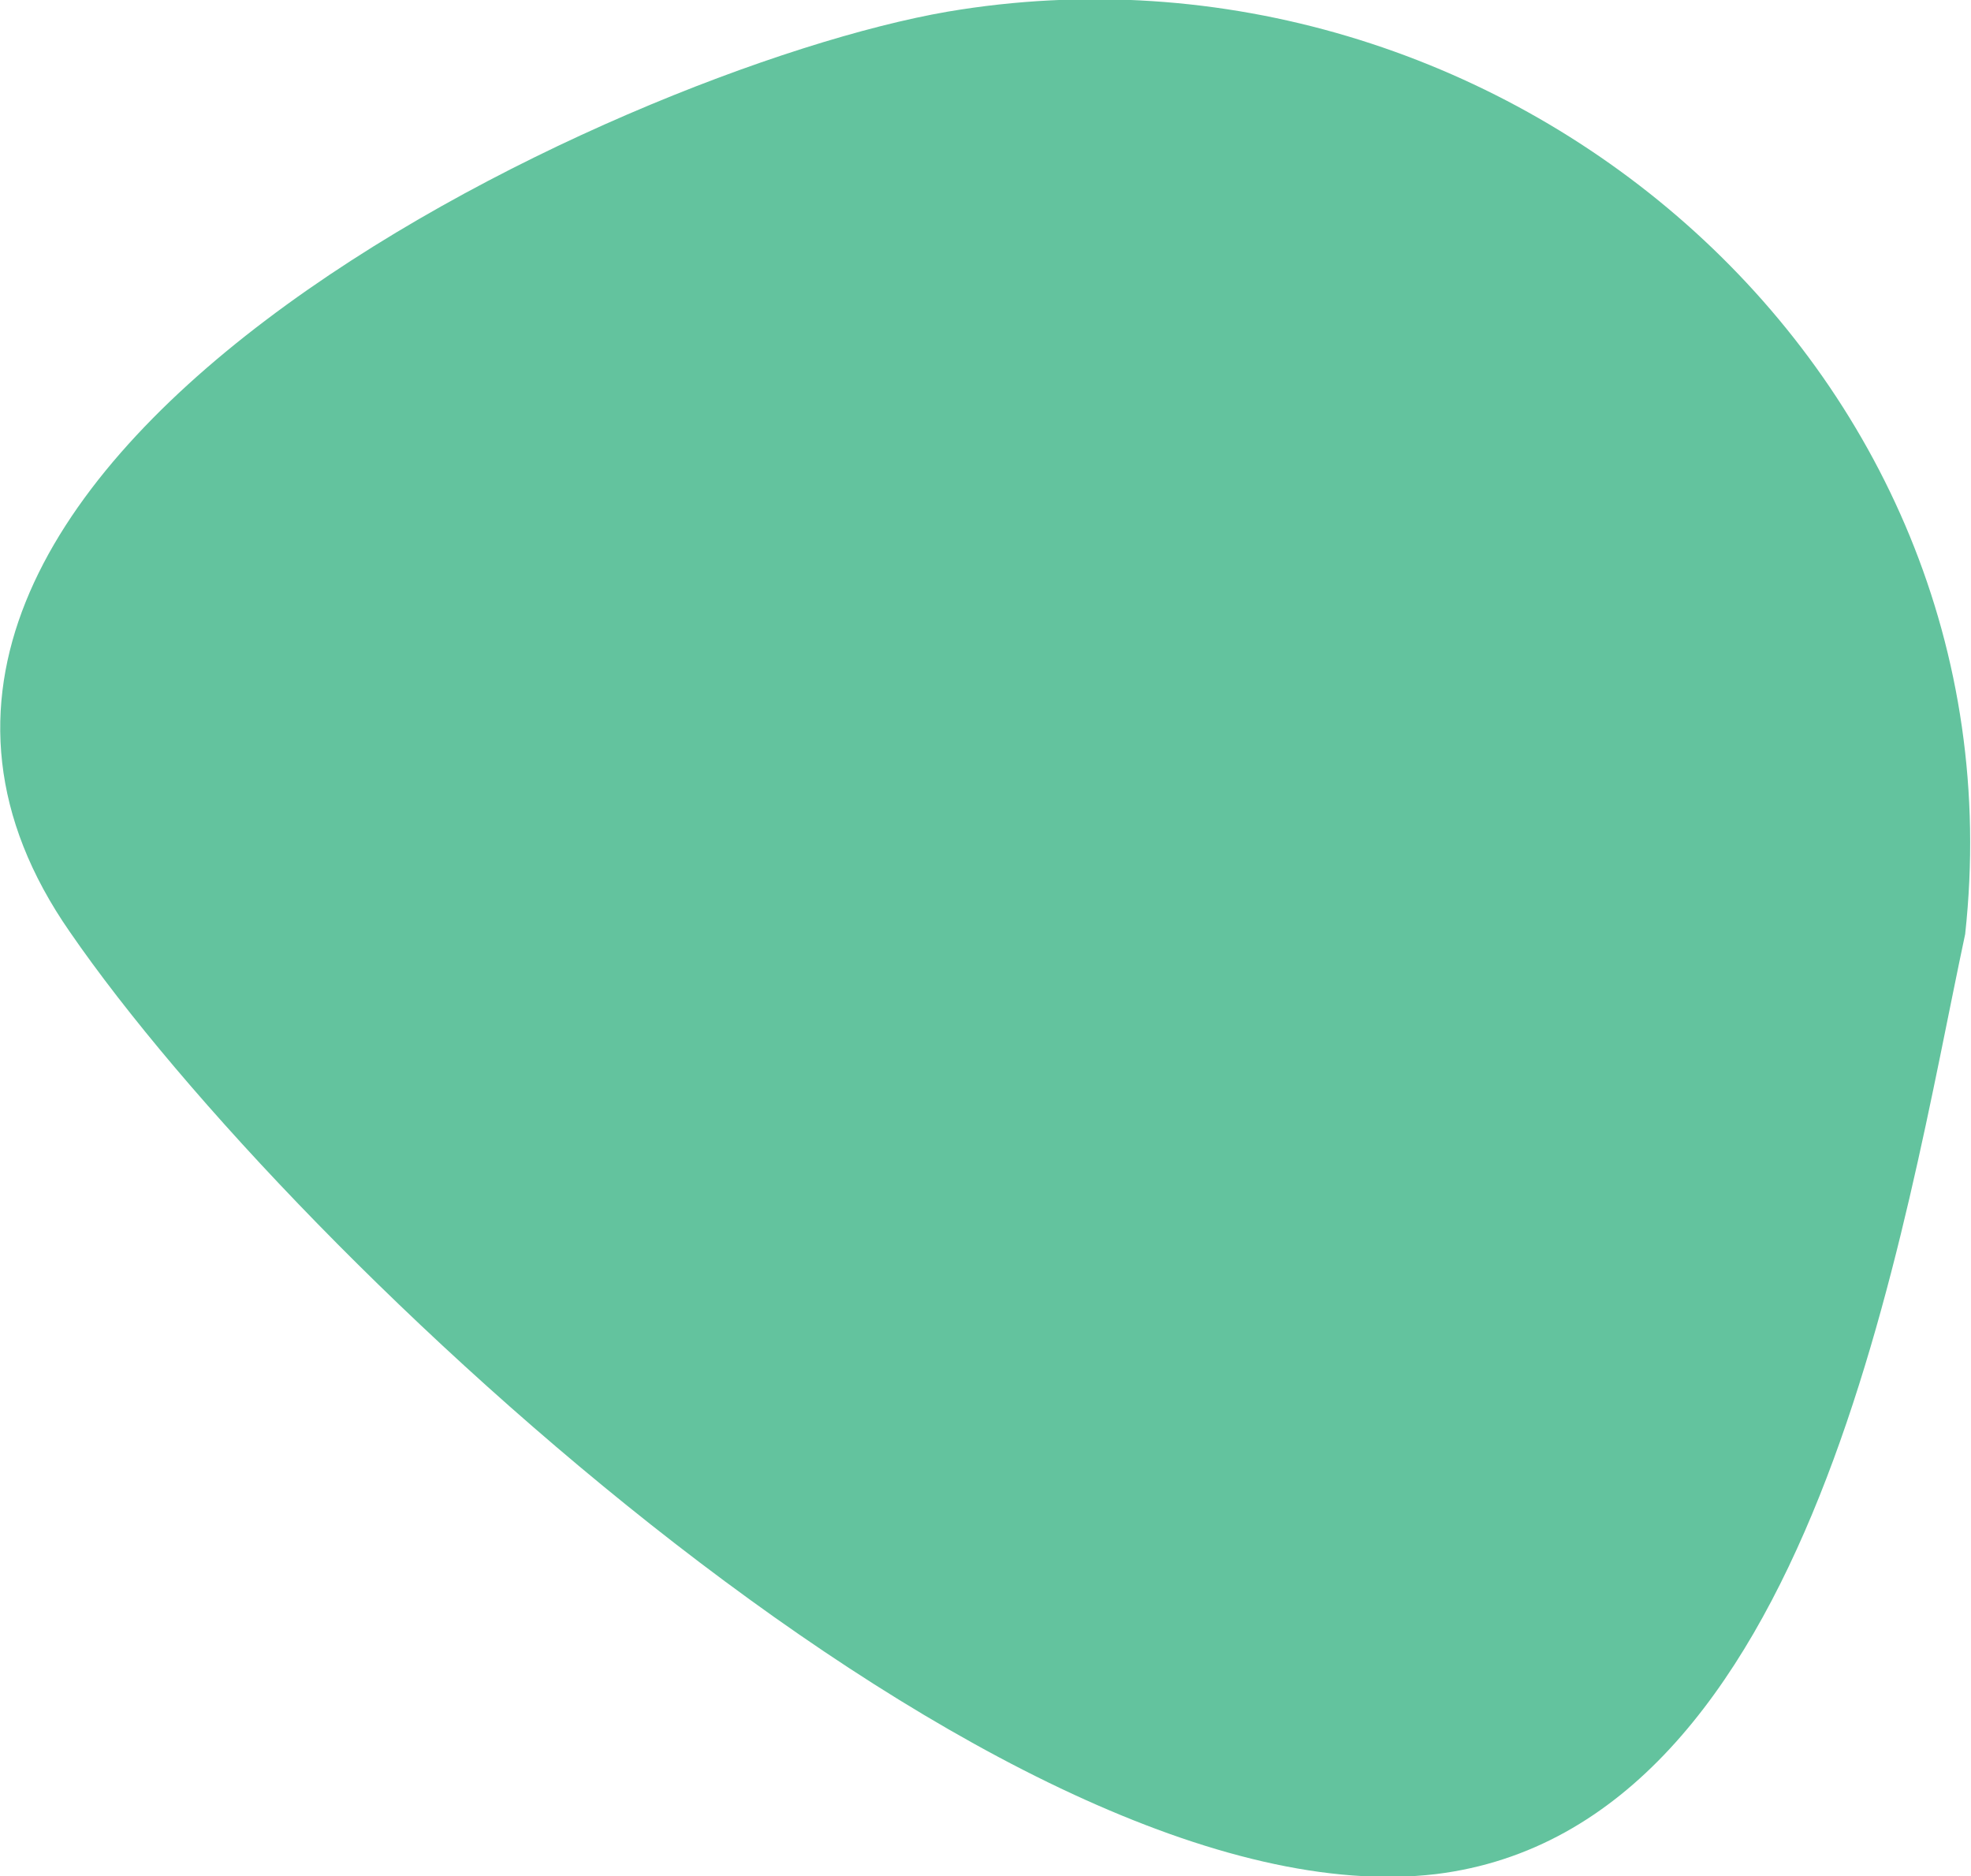 <?xml version="1.0" encoding="utf-8"?>
<!-- Generator: Adobe Illustrator 26.2.1, SVG Export Plug-In . SVG Version: 6.00 Build 0)  -->
<svg version="1.1" id="Layer_1" xmlns="http://www.w3.org/2000/svg" xmlns:xlink="http://www.w3.org/1999/xlink" x="0px" y="0px"
	 viewBox="0 0 101.3 96.4" style="enable-background:new 0 0 101.3 96.4;" xml:space="preserve">
<style type="text/css">
	.st0{fill:#63C39E;}
</style>
<path class="st0" d="M101,48c-3.2,15-7.7,45.9-27.2,48.3C51.7,98.9,15.1,64.6,3.6,47.9C-12.9,24.2,31.9,3.5,48.7,0.6
	C77-4.2,104.2,18.7,101,48C97,67,101.5,43.6,101,48z"/>
</svg>
